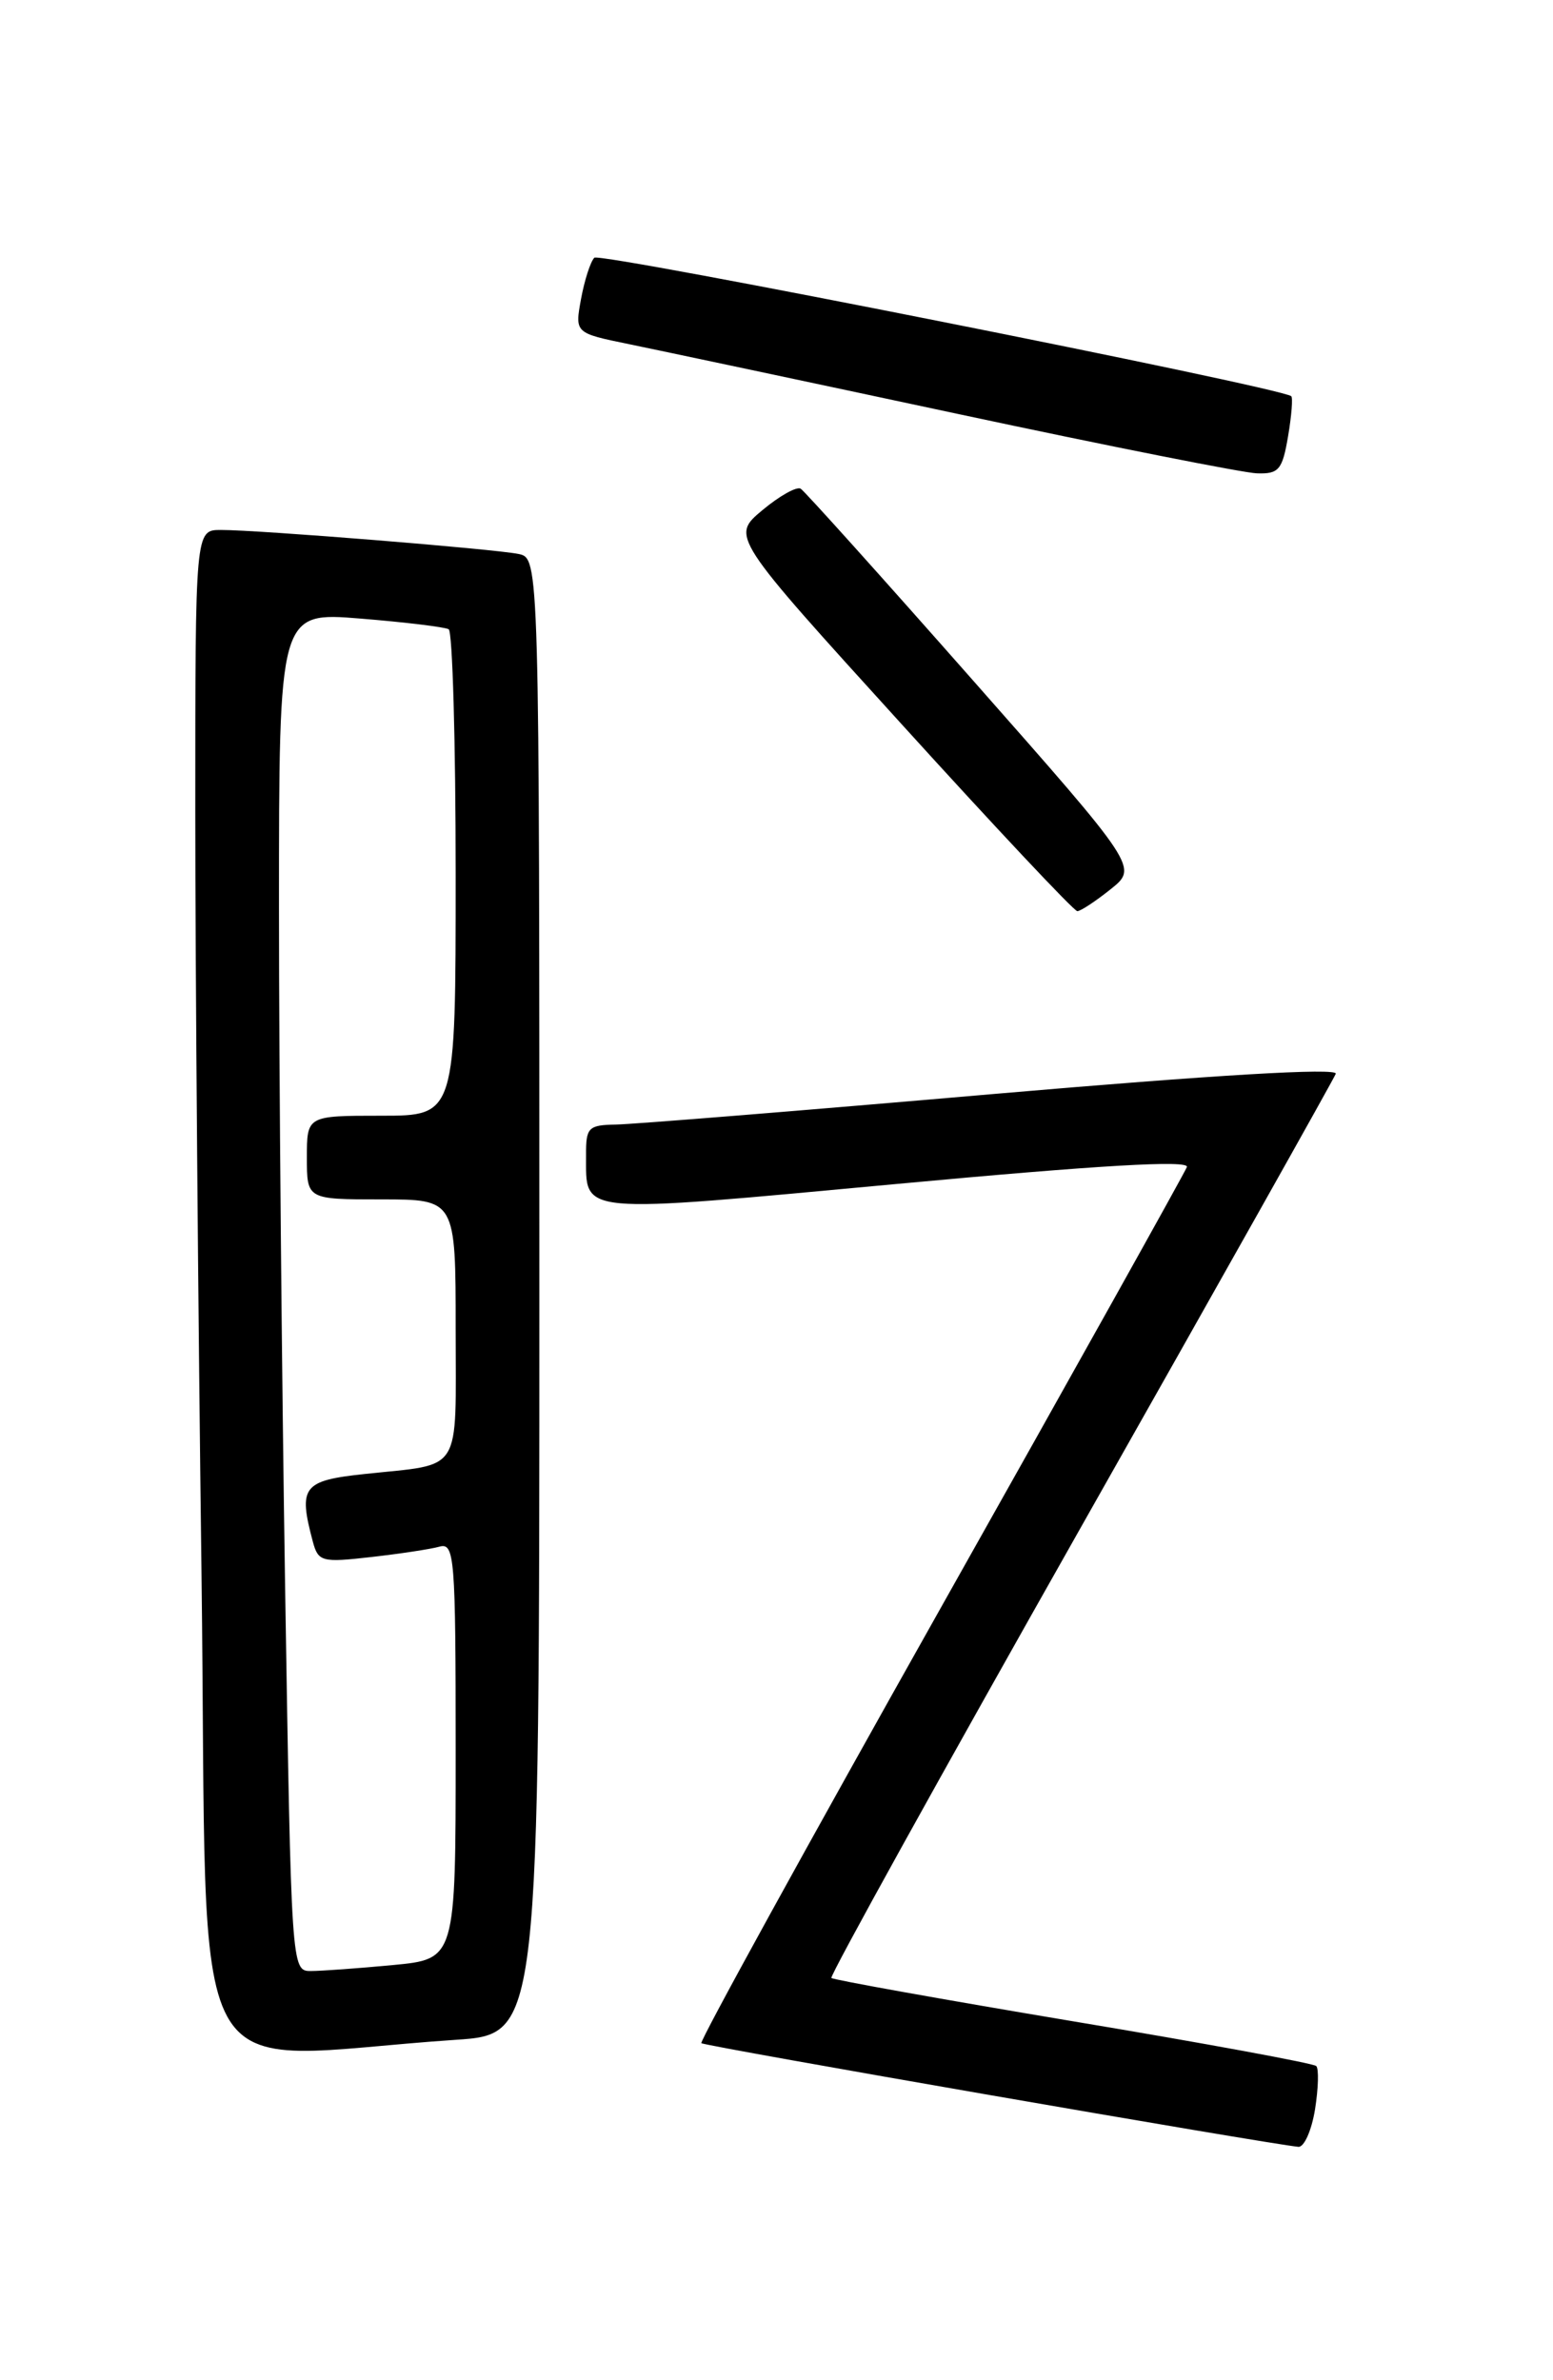 <?xml version="1.0" encoding="UTF-8" standalone="no"?>
<!DOCTYPE svg PUBLIC "-//W3C//DTD SVG 1.1//EN" "http://www.w3.org/Graphics/SVG/1.1/DTD/svg11.dtd" >
<svg xmlns="http://www.w3.org/2000/svg" xmlns:xlink="http://www.w3.org/1999/xlink" version="1.1" viewBox="0 0 167 256">
 <g >
 <path fill="currentColor"
d=" M 141.41 226.87 C 141.77 224.59 141.83 222.50 141.54 222.21 C 141.25 221.92 129.49 219.75 115.40 217.40 C 101.31 215.04 89.61 212.94 89.40 212.74 C 89.20 212.53 101.23 190.80 116.13 164.45 C 131.04 138.09 143.42 116.06 143.64 115.49 C 143.90 114.82 130.62 115.61 106.77 117.67 C 86.27 119.45 68.04 120.92 66.25 120.95 C 63.26 121.00 63.00 121.26 63.02 124.25 C 63.05 130.69 61.67 130.56 96.42 127.34 C 118.23 125.31 127.93 124.75 127.63 125.52 C 127.39 126.14 115.47 147.51 101.12 173.01 C 86.78 198.51 75.21 219.55 75.42 219.75 C 75.74 220.07 136.38 230.59 139.62 230.90 C 140.24 230.95 141.04 229.14 141.41 226.87 Z  M 49.00 219.39 C 58.00 218.79 58.00 218.79 58.00 139.41 C 58.00 60.04 58.00 60.04 55.75 59.58 C 53.11 59.04 27.76 56.99 23.75 57.00 C 21.00 57.00 21.00 57.00 21.00 87.25 C 21.00 103.89 21.30 140.83 21.67 169.34 C 22.41 227.33 19.17 221.40 49.00 219.39 Z  M 119.43 95.64 C 122.37 93.29 122.37 93.29 104.62 73.17 C 94.86 62.10 86.53 52.83 86.10 52.56 C 85.67 52.30 83.81 53.34 81.97 54.88 C 78.61 57.69 78.61 57.69 96.91 77.84 C 106.97 88.93 115.49 98.00 115.85 98.00 C 116.21 97.99 117.82 96.93 119.43 95.64 Z  M 138.51 46.93 C 138.89 44.70 139.04 42.75 138.85 42.61 C 137.47 41.61 64.50 27.11 63.91 27.72 C 63.49 28.15 62.85 30.15 62.48 32.16 C 61.81 35.82 61.81 35.82 67.66 37.02 C 70.87 37.68 86.78 41.05 103.00 44.52 C 119.22 47.99 133.70 50.86 135.16 50.91 C 137.52 50.99 137.90 50.53 138.51 46.93 Z  M 30.66 170.75 C 30.30 148.06 30.00 115.17 30.00 97.66 C 30.00 65.82 30.00 65.82 38.75 66.53 C 43.56 66.92 47.84 67.44 48.25 67.68 C 48.66 67.92 49.00 79.79 49.00 94.06 C 49.00 120.00 49.00 120.00 41.00 120.00 C 33.00 120.00 33.00 120.00 33.00 124.50 C 33.00 129.00 33.00 129.00 41.00 129.00 C 49.00 129.00 49.00 129.00 49.00 142.93 C 49.00 158.75 49.85 157.39 39.25 158.53 C 32.55 159.24 32.06 159.88 33.64 165.81 C 34.22 167.97 34.61 168.07 39.88 167.47 C 42.97 167.12 46.29 166.62 47.25 166.35 C 48.88 165.90 49.00 167.41 49.00 188.29 C 49.00 210.71 49.00 210.71 42.25 211.35 C 38.54 211.70 34.56 211.99 33.41 211.99 C 31.34 212.00 31.32 211.70 30.66 170.75 Z "/>
</g>
</svg>